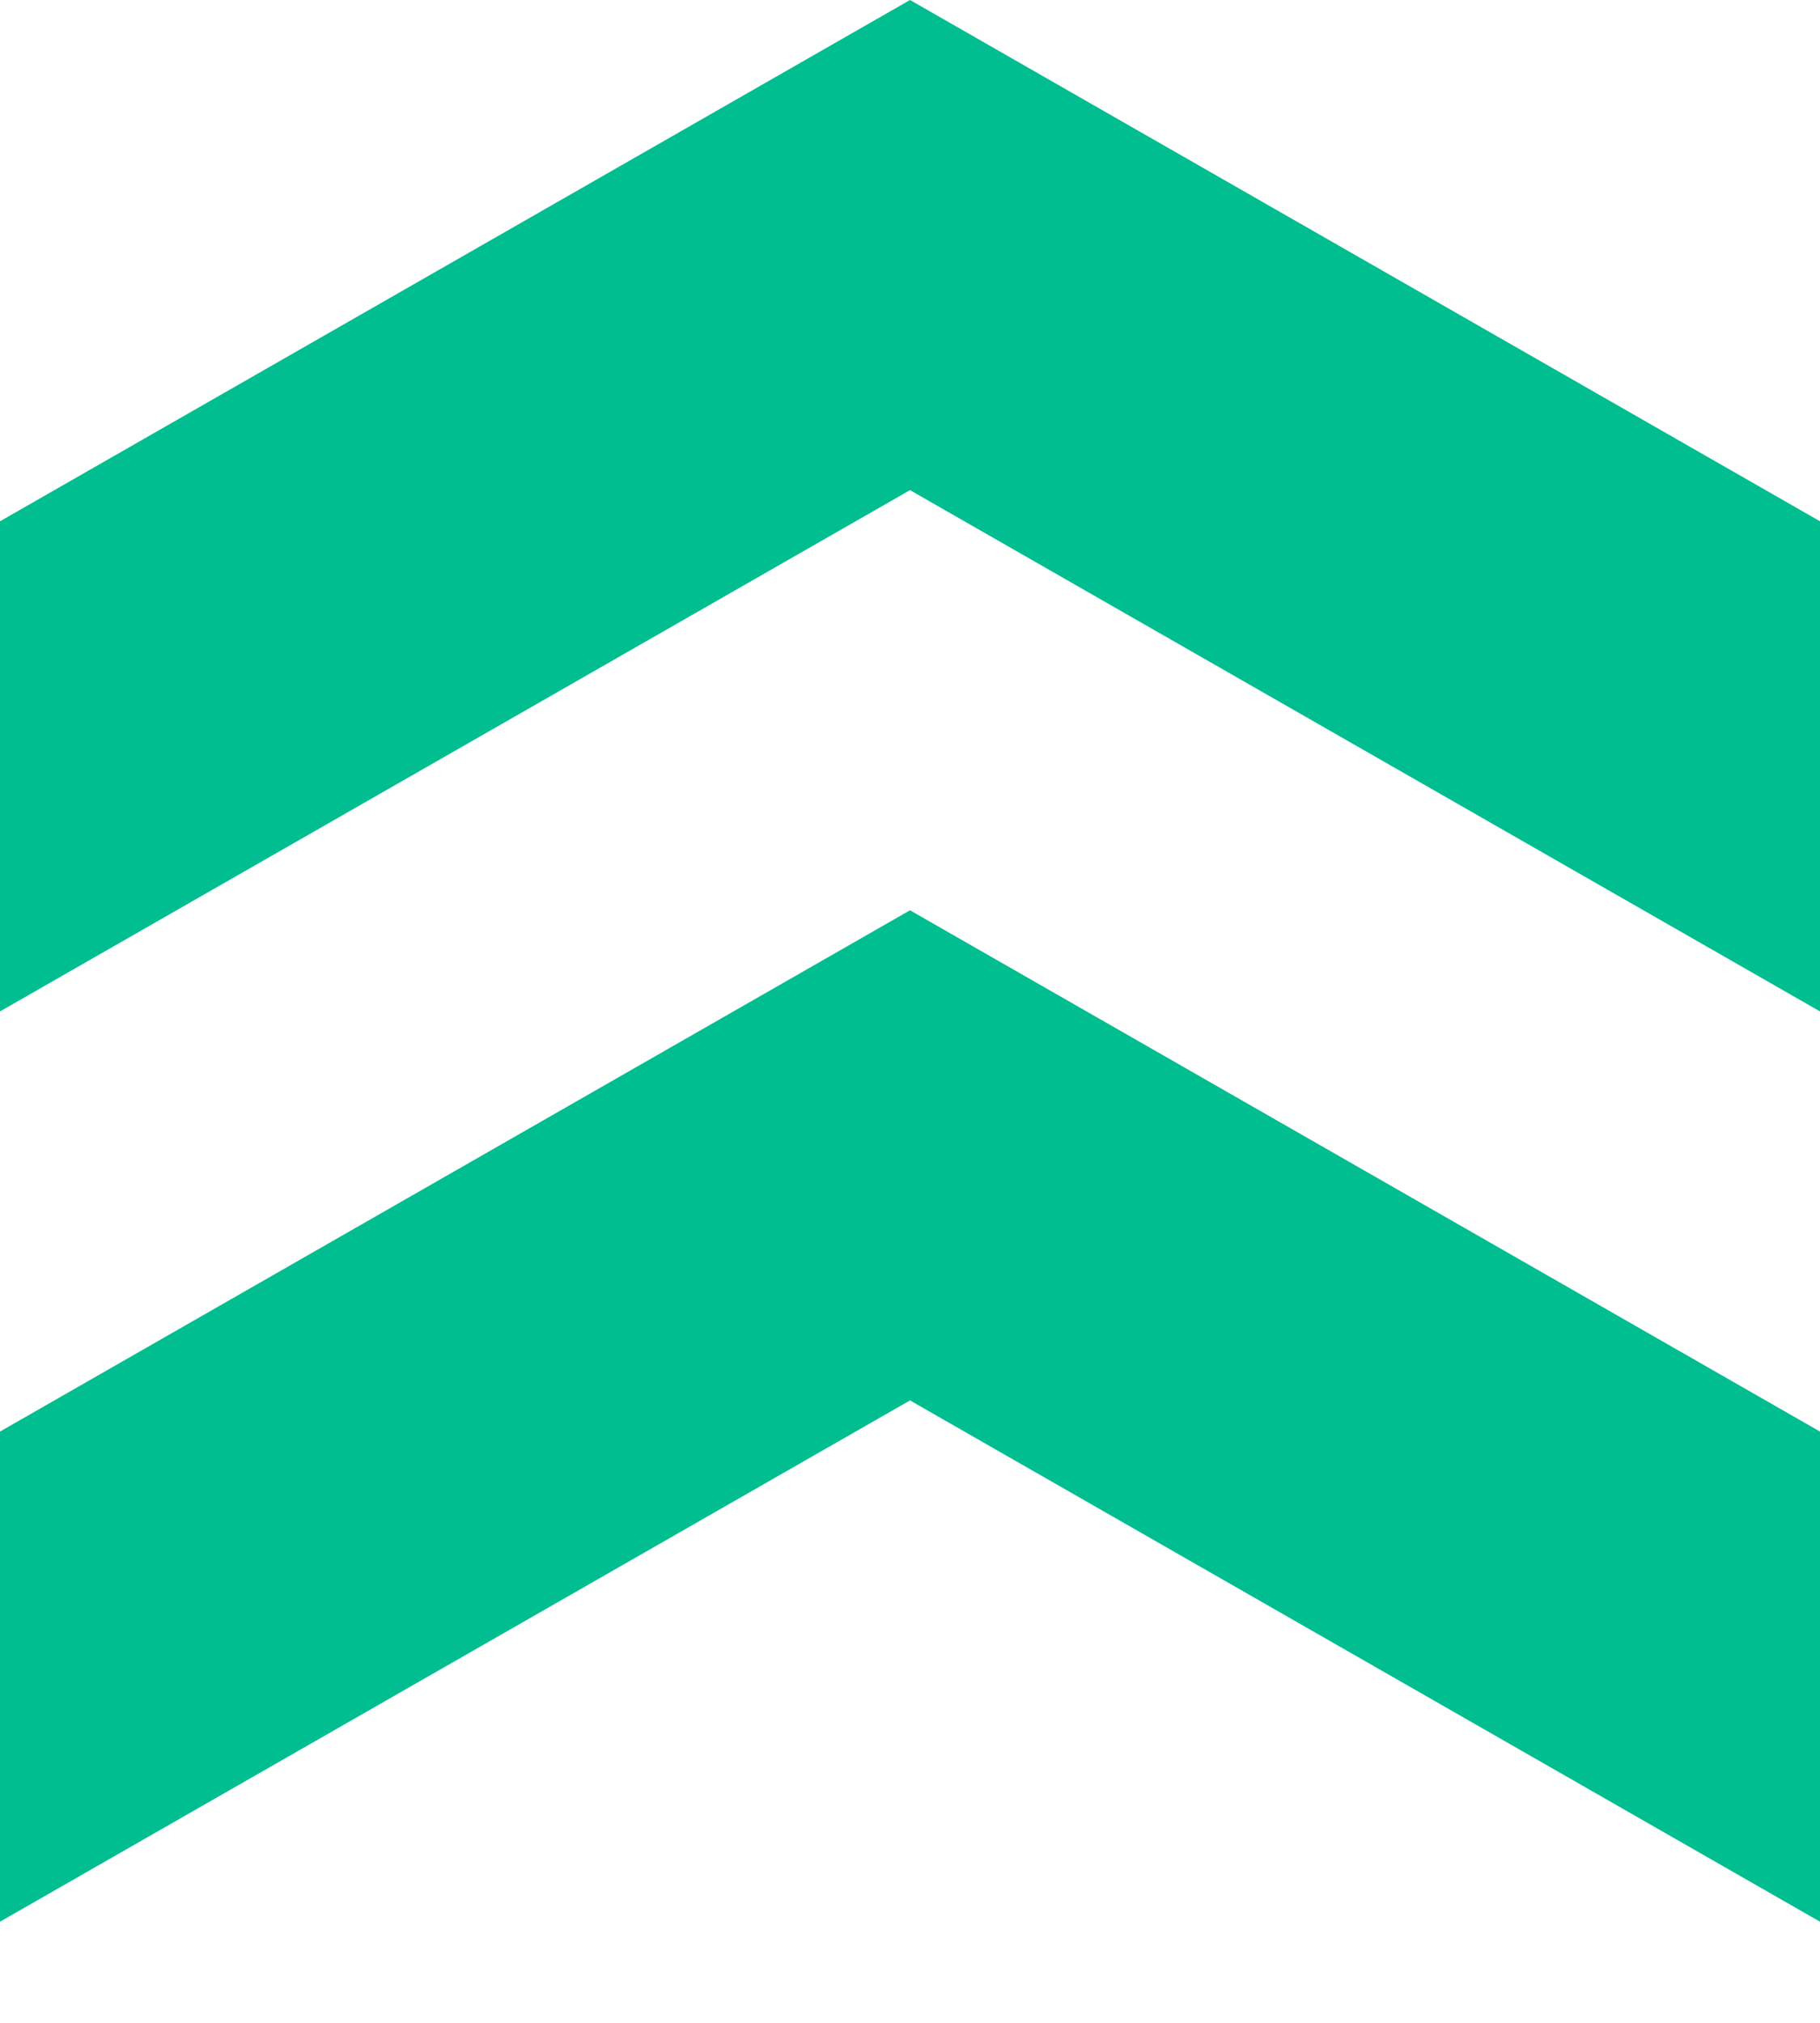 <?xml version="1.0" encoding="UTF-8"?>
<svg width="9px" height="10px" viewBox="0 0 9 10" version="1.1" xmlns="http://www.w3.org/2000/svg" xmlns:xlink="http://www.w3.org/1999/xlink">
    <!-- Generator: Sketch 55 (78076) - https://sketchapp.com -->
    <title>Artboard</title>
    <desc>Created with Sketch.</desc>
    <g id="Artboard" stroke="none" stroke-width="1" fill="none" fill-rule="evenodd">
        <g id="boosted" fill="#00BE90" fill-rule="nonzero">
            <path d="M0,8.288 L0,7.077 L4.5,4.5 L9,7.077 L9,9.5 L4.5,6.923 L0,9.5 L0,8.288 Z M0,3.788 L0,2.577 L4.5,0 L9,2.577 L9,5 L4.5,2.423 L0,5 L0,3.788 Z" id="Shape"></path>
        </g>
    </g>
</svg>
